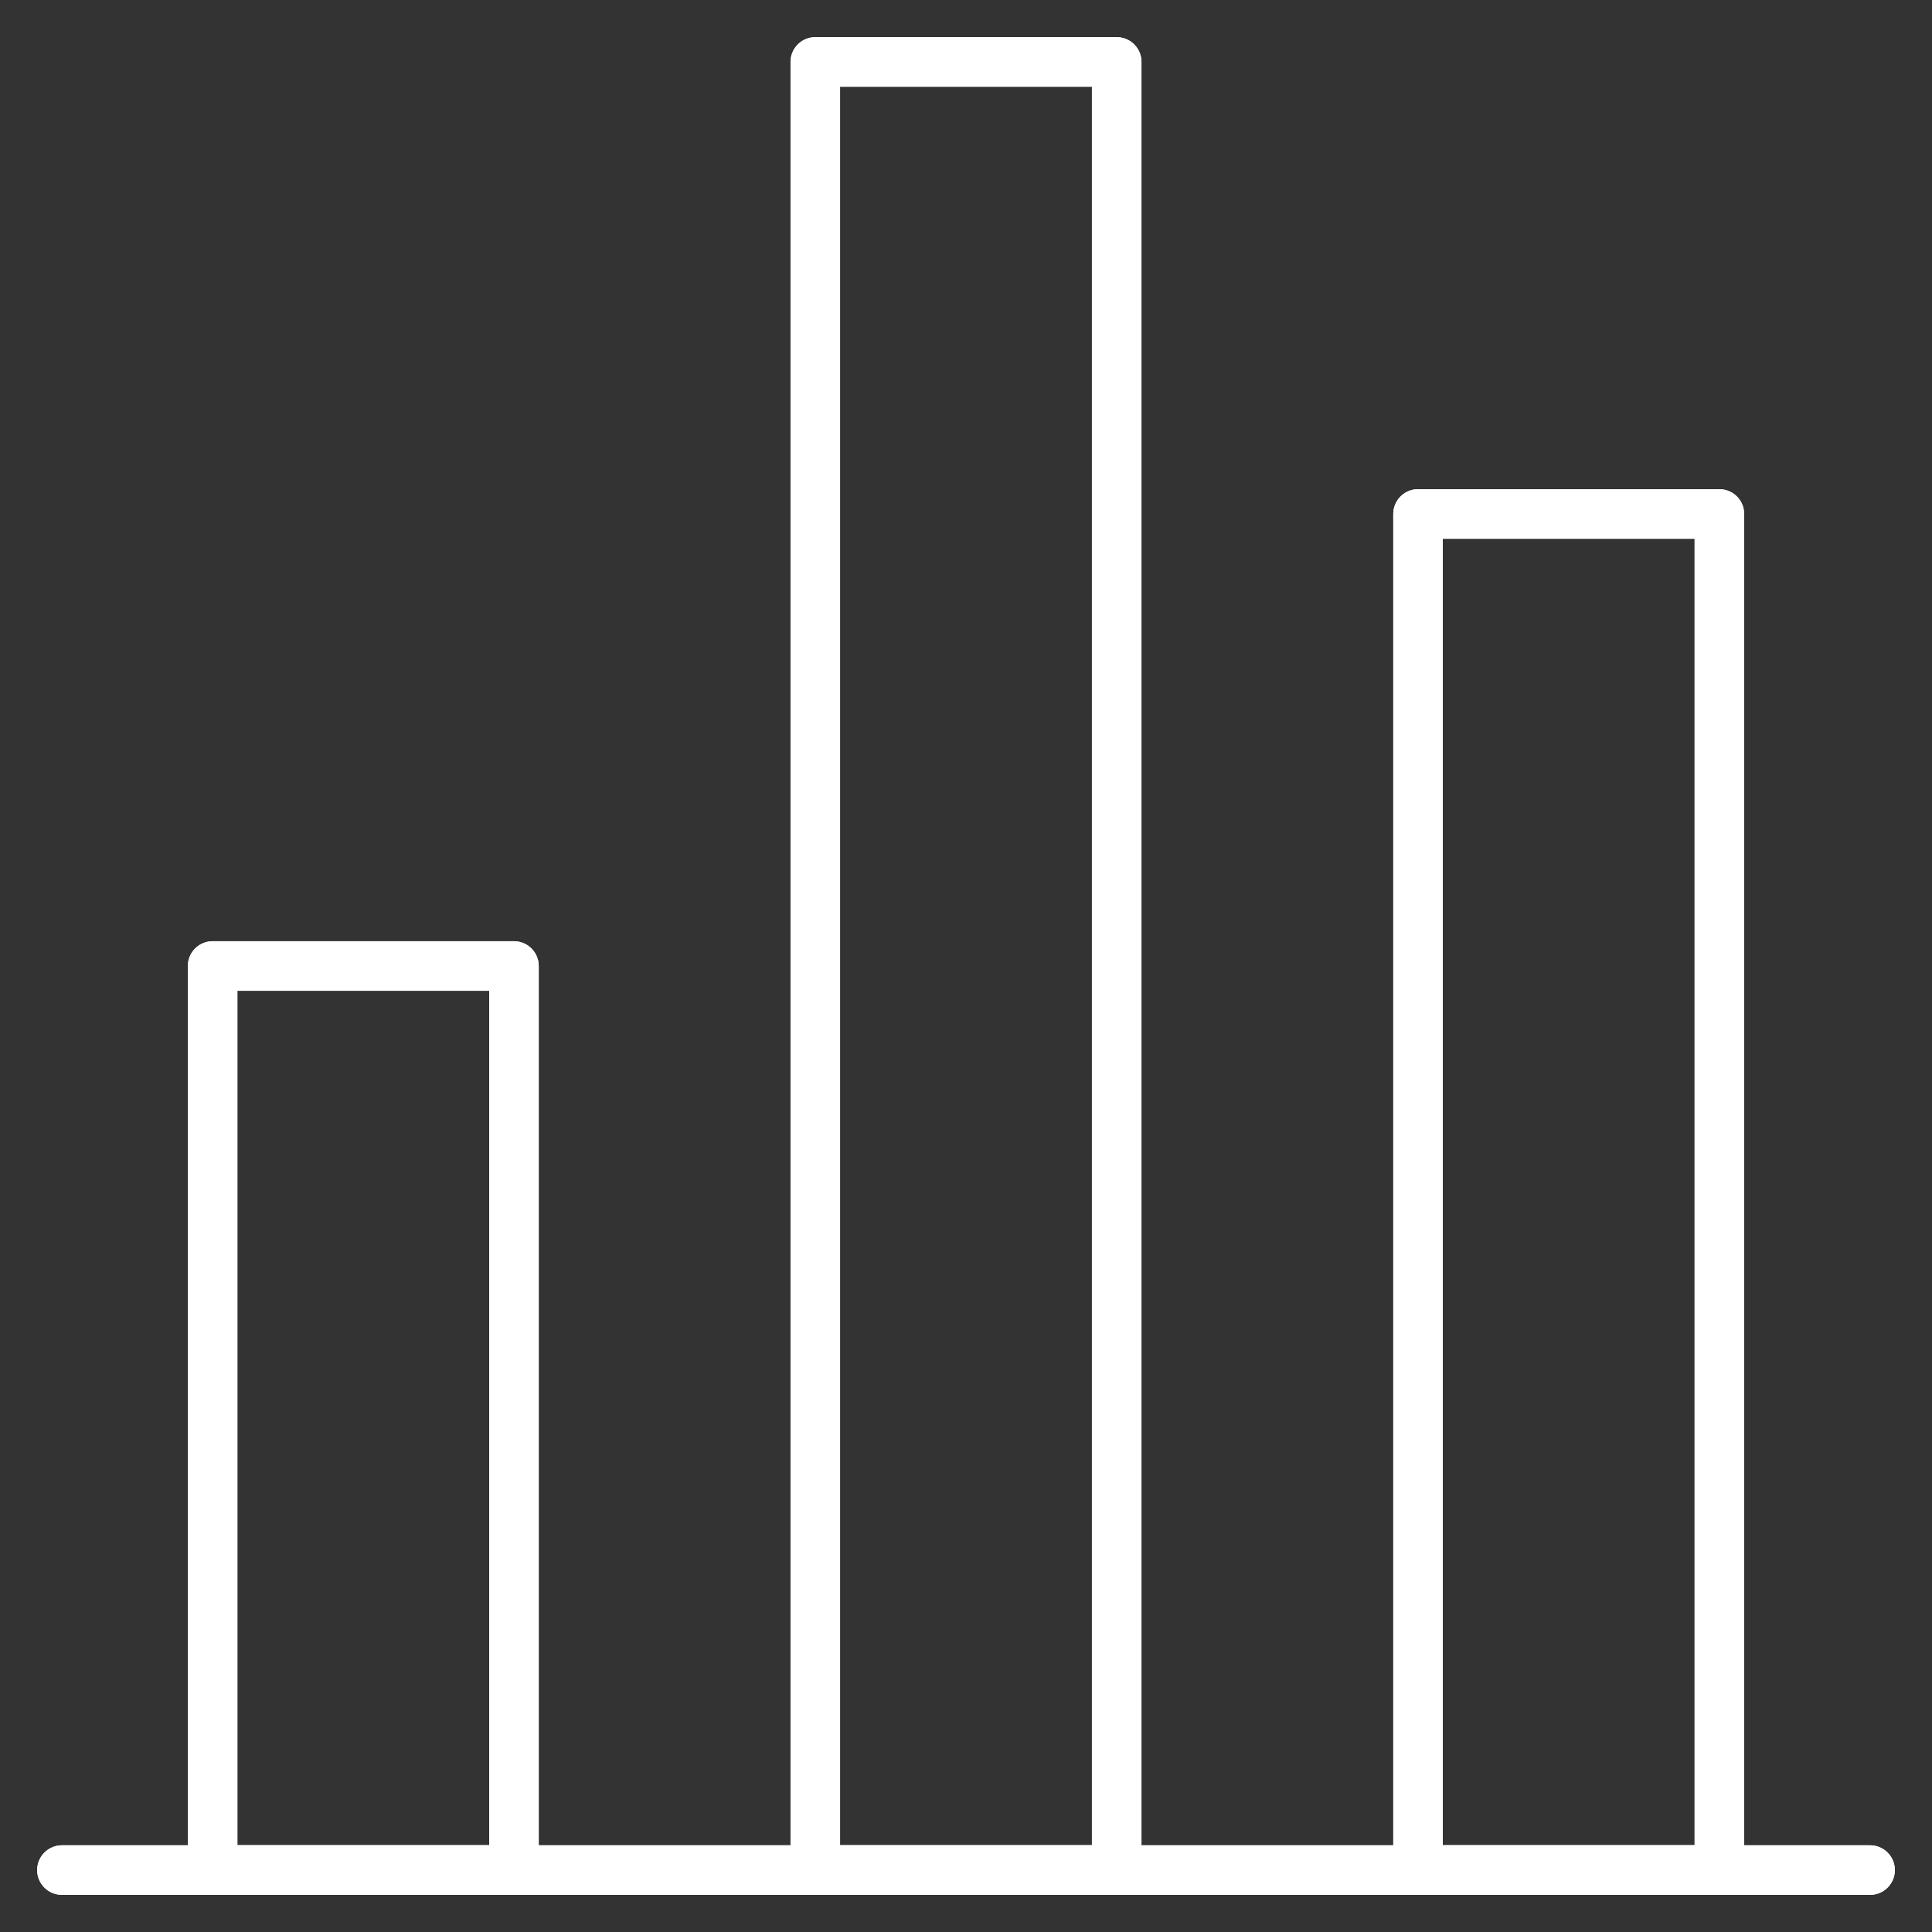 <svg width="39" height="39" viewBox="0 0 39 39" fill="none" xmlns="http://www.w3.org/2000/svg">
<rect x="0" y="0" width="39" height="39" fill="#333333" stroke="none"/>
<path d="M37.75 37.75H1.25" stroke="white" stroke-linecap="round"/>
<path d="M4.292 19.5H10.375V37.75H4.292V19.5ZM16.458 1.25H22.542V37.75H16.458V1.25ZM28.625 10.375H34.708V37.75H28.625V10.375Z" stroke="white" stroke-linejoin="round"/>
<path d="M37.75 37.75H1.25" stroke="white" stroke-linecap="round"/>
<path d="M4.292 19.5H10.375V37.75H4.292V19.5ZM16.458 1.25H22.542V37.75H16.458V1.25ZM28.625 10.375H34.708V37.75H28.625V10.375Z" stroke="white" stroke-linejoin="round"/>
</svg>
